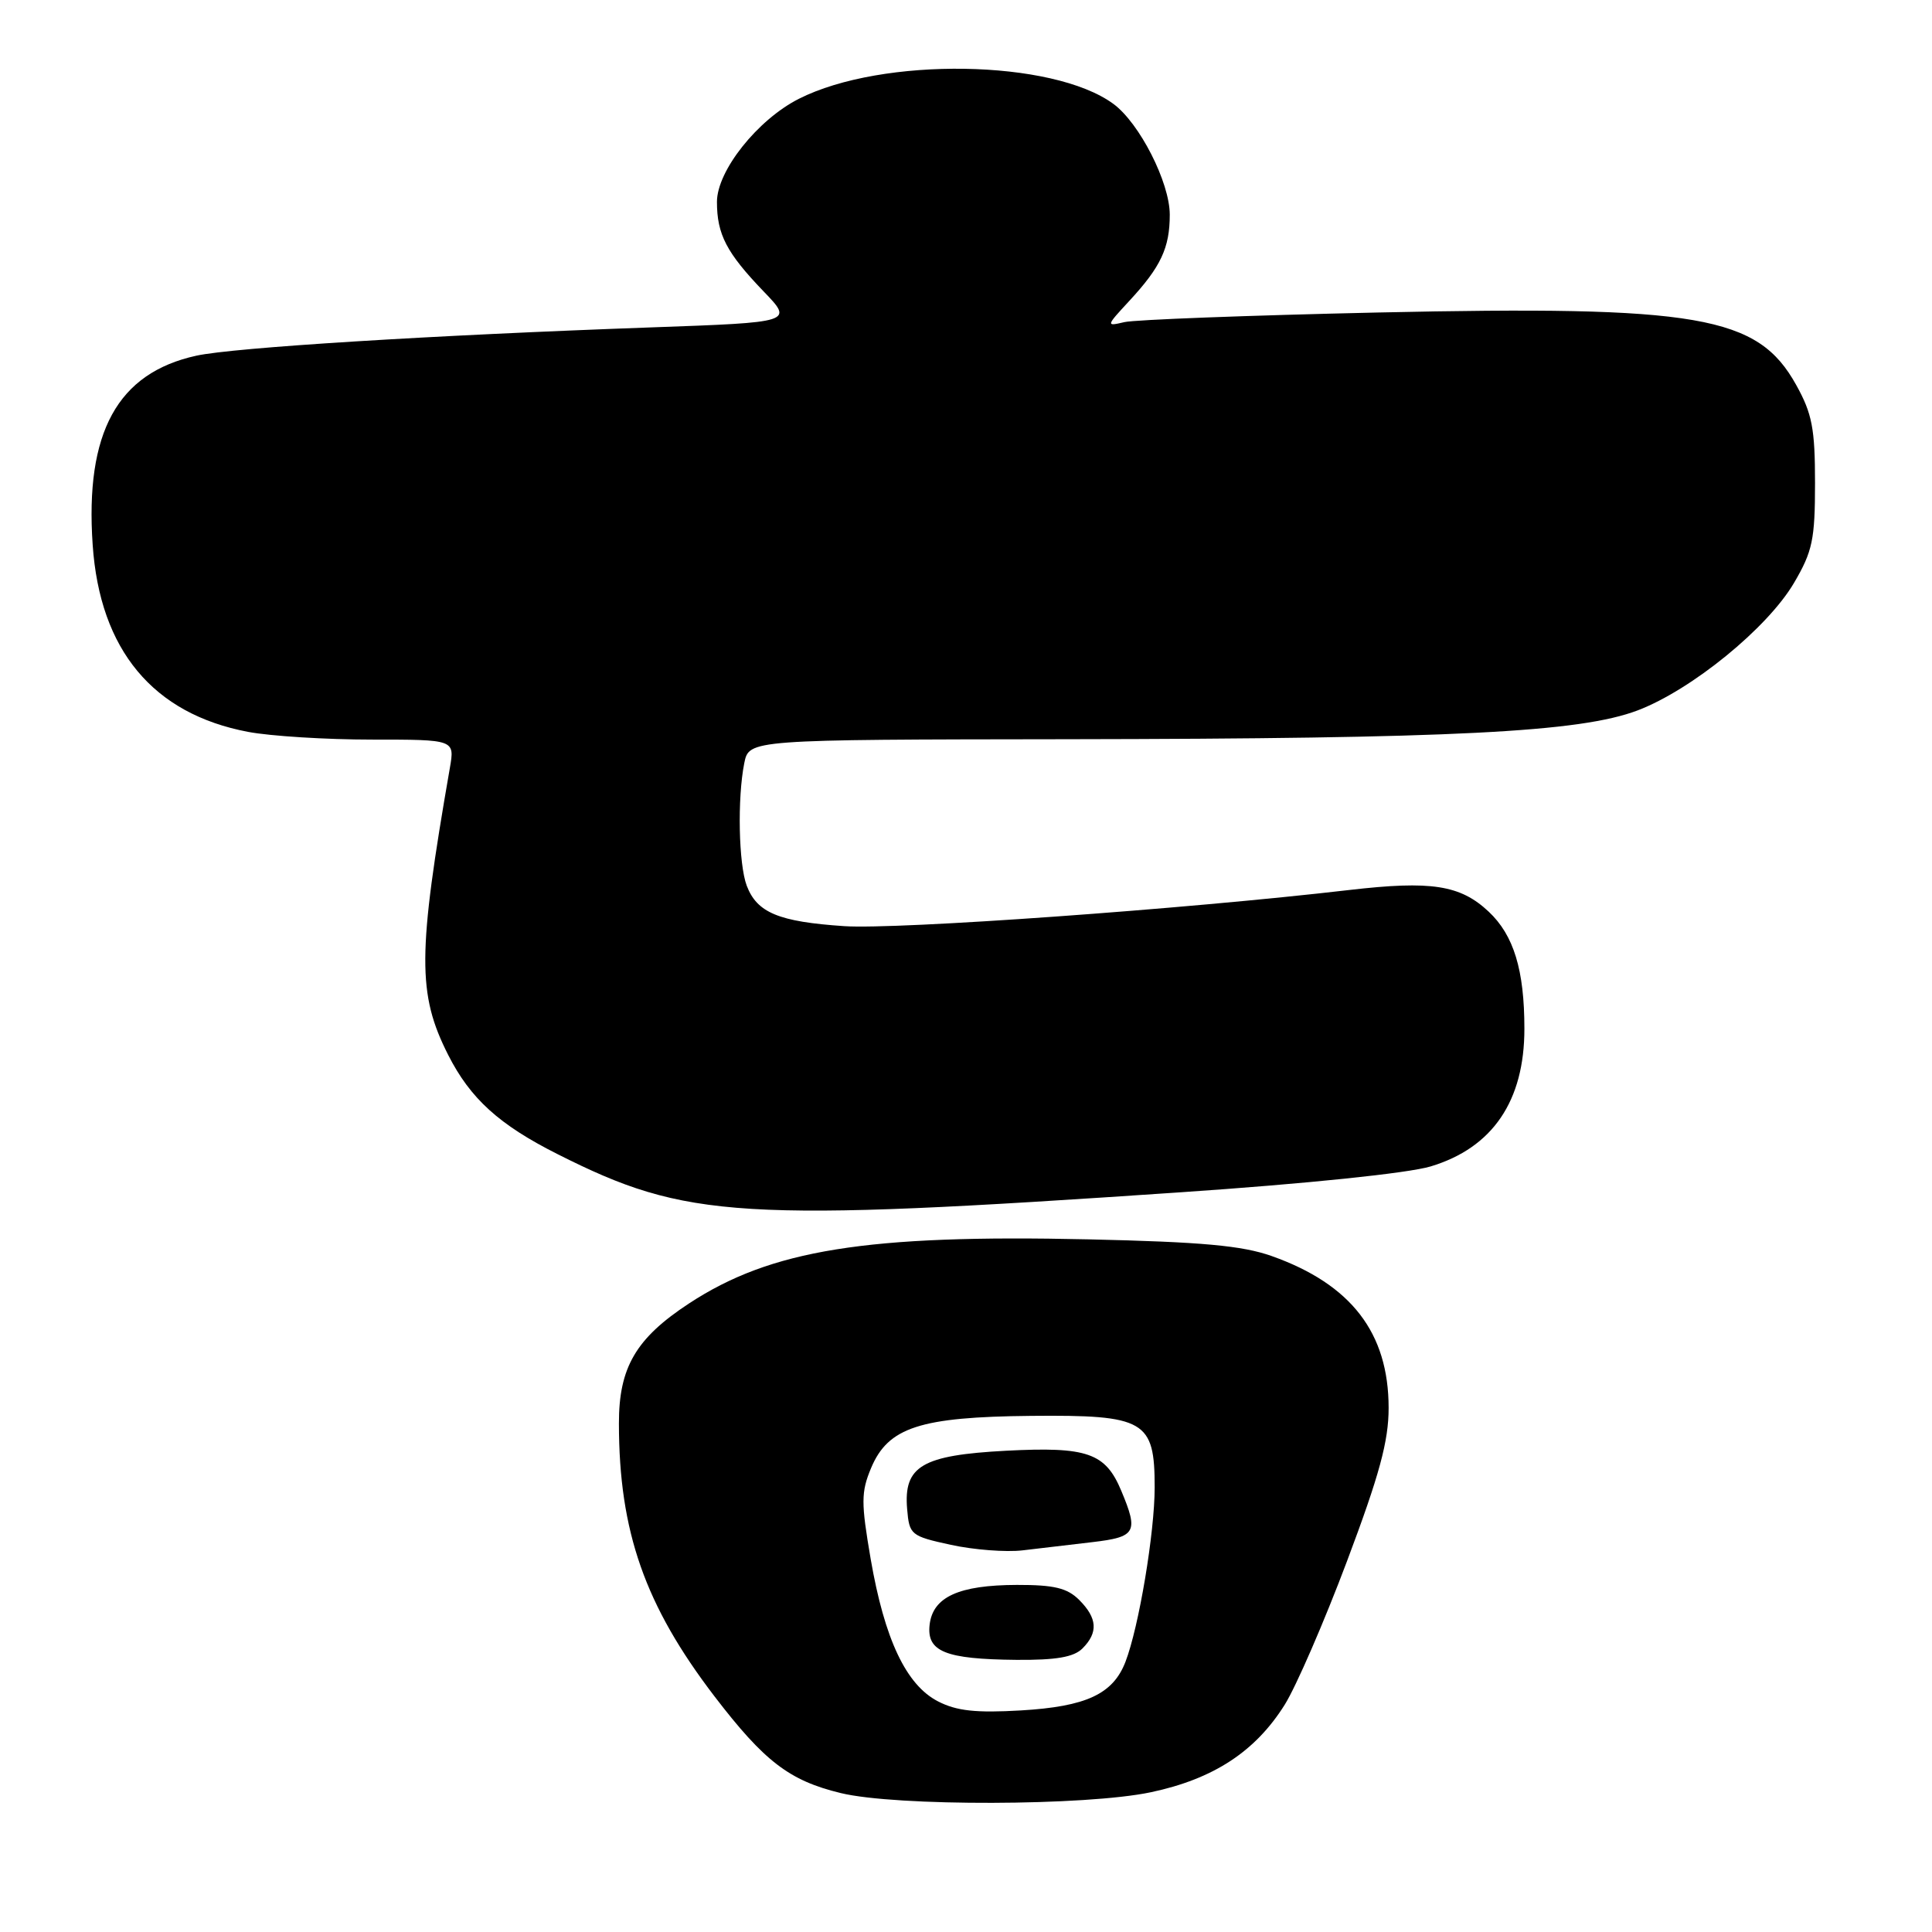 <?xml version="1.0" encoding="UTF-8" standalone="no"?>
<!DOCTYPE svg PUBLIC "-//W3C//DTD SVG 1.1//EN" "http://www.w3.org/Graphics/SVG/1.1/DTD/svg11.dtd" >
<svg xmlns="http://www.w3.org/2000/svg" xmlns:xlink="http://www.w3.org/1999/xlink" version="1.1" viewBox="0 0 256 256">
 <g >
 <path fill="currentColor"
d=" M 152.50 237.48 C 160.78 235.73 166.35 232.09 170.24 225.87 C 171.74 223.47 175.46 214.91 178.49 206.85 C 182.79 195.42 184.00 190.96 184.00 186.56 C 184.00 176.61 179.04 170.17 168.50 166.43 C 164.59 165.05 159.29 164.56 144.21 164.22 C 114.83 163.56 102.14 165.60 91.29 172.72 C 84.25 177.34 82.00 181.20 82.01 188.62 C 82.02 202.93 85.45 212.71 94.67 224.77 C 101.29 233.41 104.59 235.94 111.40 237.59 C 118.71 239.37 143.92 239.30 152.50 237.48 Z  M 156.50 157.98 C 173.13 156.85 186.55 155.46 189.56 154.56 C 197.78 152.09 202.00 145.88 201.99 136.30 C 201.99 128.53 200.58 123.92 197.26 120.80 C 193.49 117.26 189.65 116.67 178.78 117.93 C 156.99 120.47 118.92 123.19 111.88 122.72 C 103.19 122.14 100.31 120.94 98.95 117.37 C 97.87 114.53 97.69 105.78 98.62 101.12 C 99.25 98.00 99.25 98.00 141.38 97.95 C 192.61 97.88 209.36 97.03 217.00 94.13 C 224.15 91.41 234.21 83.21 237.72 77.23 C 240.17 73.06 240.50 71.49 240.50 64.00 C 240.50 56.80 240.12 54.81 238.00 51.00 C 232.90 41.82 225.12 40.48 182.50 41.41 C 165.45 41.79 150.38 42.36 149.00 42.68 C 146.53 43.26 146.54 43.22 149.63 39.88 C 153.82 35.36 155.00 32.84 155.00 28.45 C 155.00 24.18 150.99 16.30 147.52 13.76 C 139.48 7.86 116.92 7.50 105.86 13.09 C 100.38 15.86 95.00 22.63 95.00 26.75 C 95.00 31.06 96.27 33.50 101.18 38.61 C 105.13 42.71 105.13 42.71 86.32 43.38 C 57.16 44.42 30.95 46.05 26.02 47.13 C 15.57 49.42 11.25 57.29 12.28 72.20 C 13.23 86.13 20.28 94.60 32.89 96.98 C 35.85 97.54 43.22 98.00 49.27 98.00 C 60.26 98.00 60.26 98.00 59.61 101.75 C 55.32 126.41 55.29 131.70 59.39 139.79 C 62.32 145.57 66.14 149.04 73.90 152.94 C 91.00 161.55 97.89 161.97 156.50 157.98 Z  M 124.29 225.44 C 120.07 223.27 117.21 217.22 115.37 206.58 C 114.09 199.11 114.09 197.72 115.42 194.53 C 117.68 189.13 121.90 187.75 136.63 187.61 C 151.73 187.47 153.00 188.21 153.00 197.07 C 153.00 203.09 150.91 215.57 149.13 220.20 C 147.48 224.48 143.92 226.13 135.28 226.64 C 129.32 226.99 126.75 226.71 124.29 225.44 Z  M 143.43 218.43 C 145.54 216.32 145.41 214.41 143.00 212.00 C 141.42 210.42 139.68 210.00 134.75 210.01 C 127.05 210.03 123.61 211.60 123.18 215.28 C 122.77 218.85 125.25 219.85 134.68 219.94 C 139.94 219.98 142.28 219.58 143.43 218.43 Z  M 144.75 204.34 C 150.53 203.66 150.88 203.04 148.58 197.55 C 146.48 192.51 144.08 191.67 133.31 192.23 C 122.17 192.82 119.72 194.26 120.20 199.95 C 120.49 203.38 120.68 203.54 126.00 204.70 C 129.03 205.36 133.30 205.69 135.50 205.43 C 137.70 205.17 141.86 204.68 144.75 204.34 Z "/>
</g>
</svg>